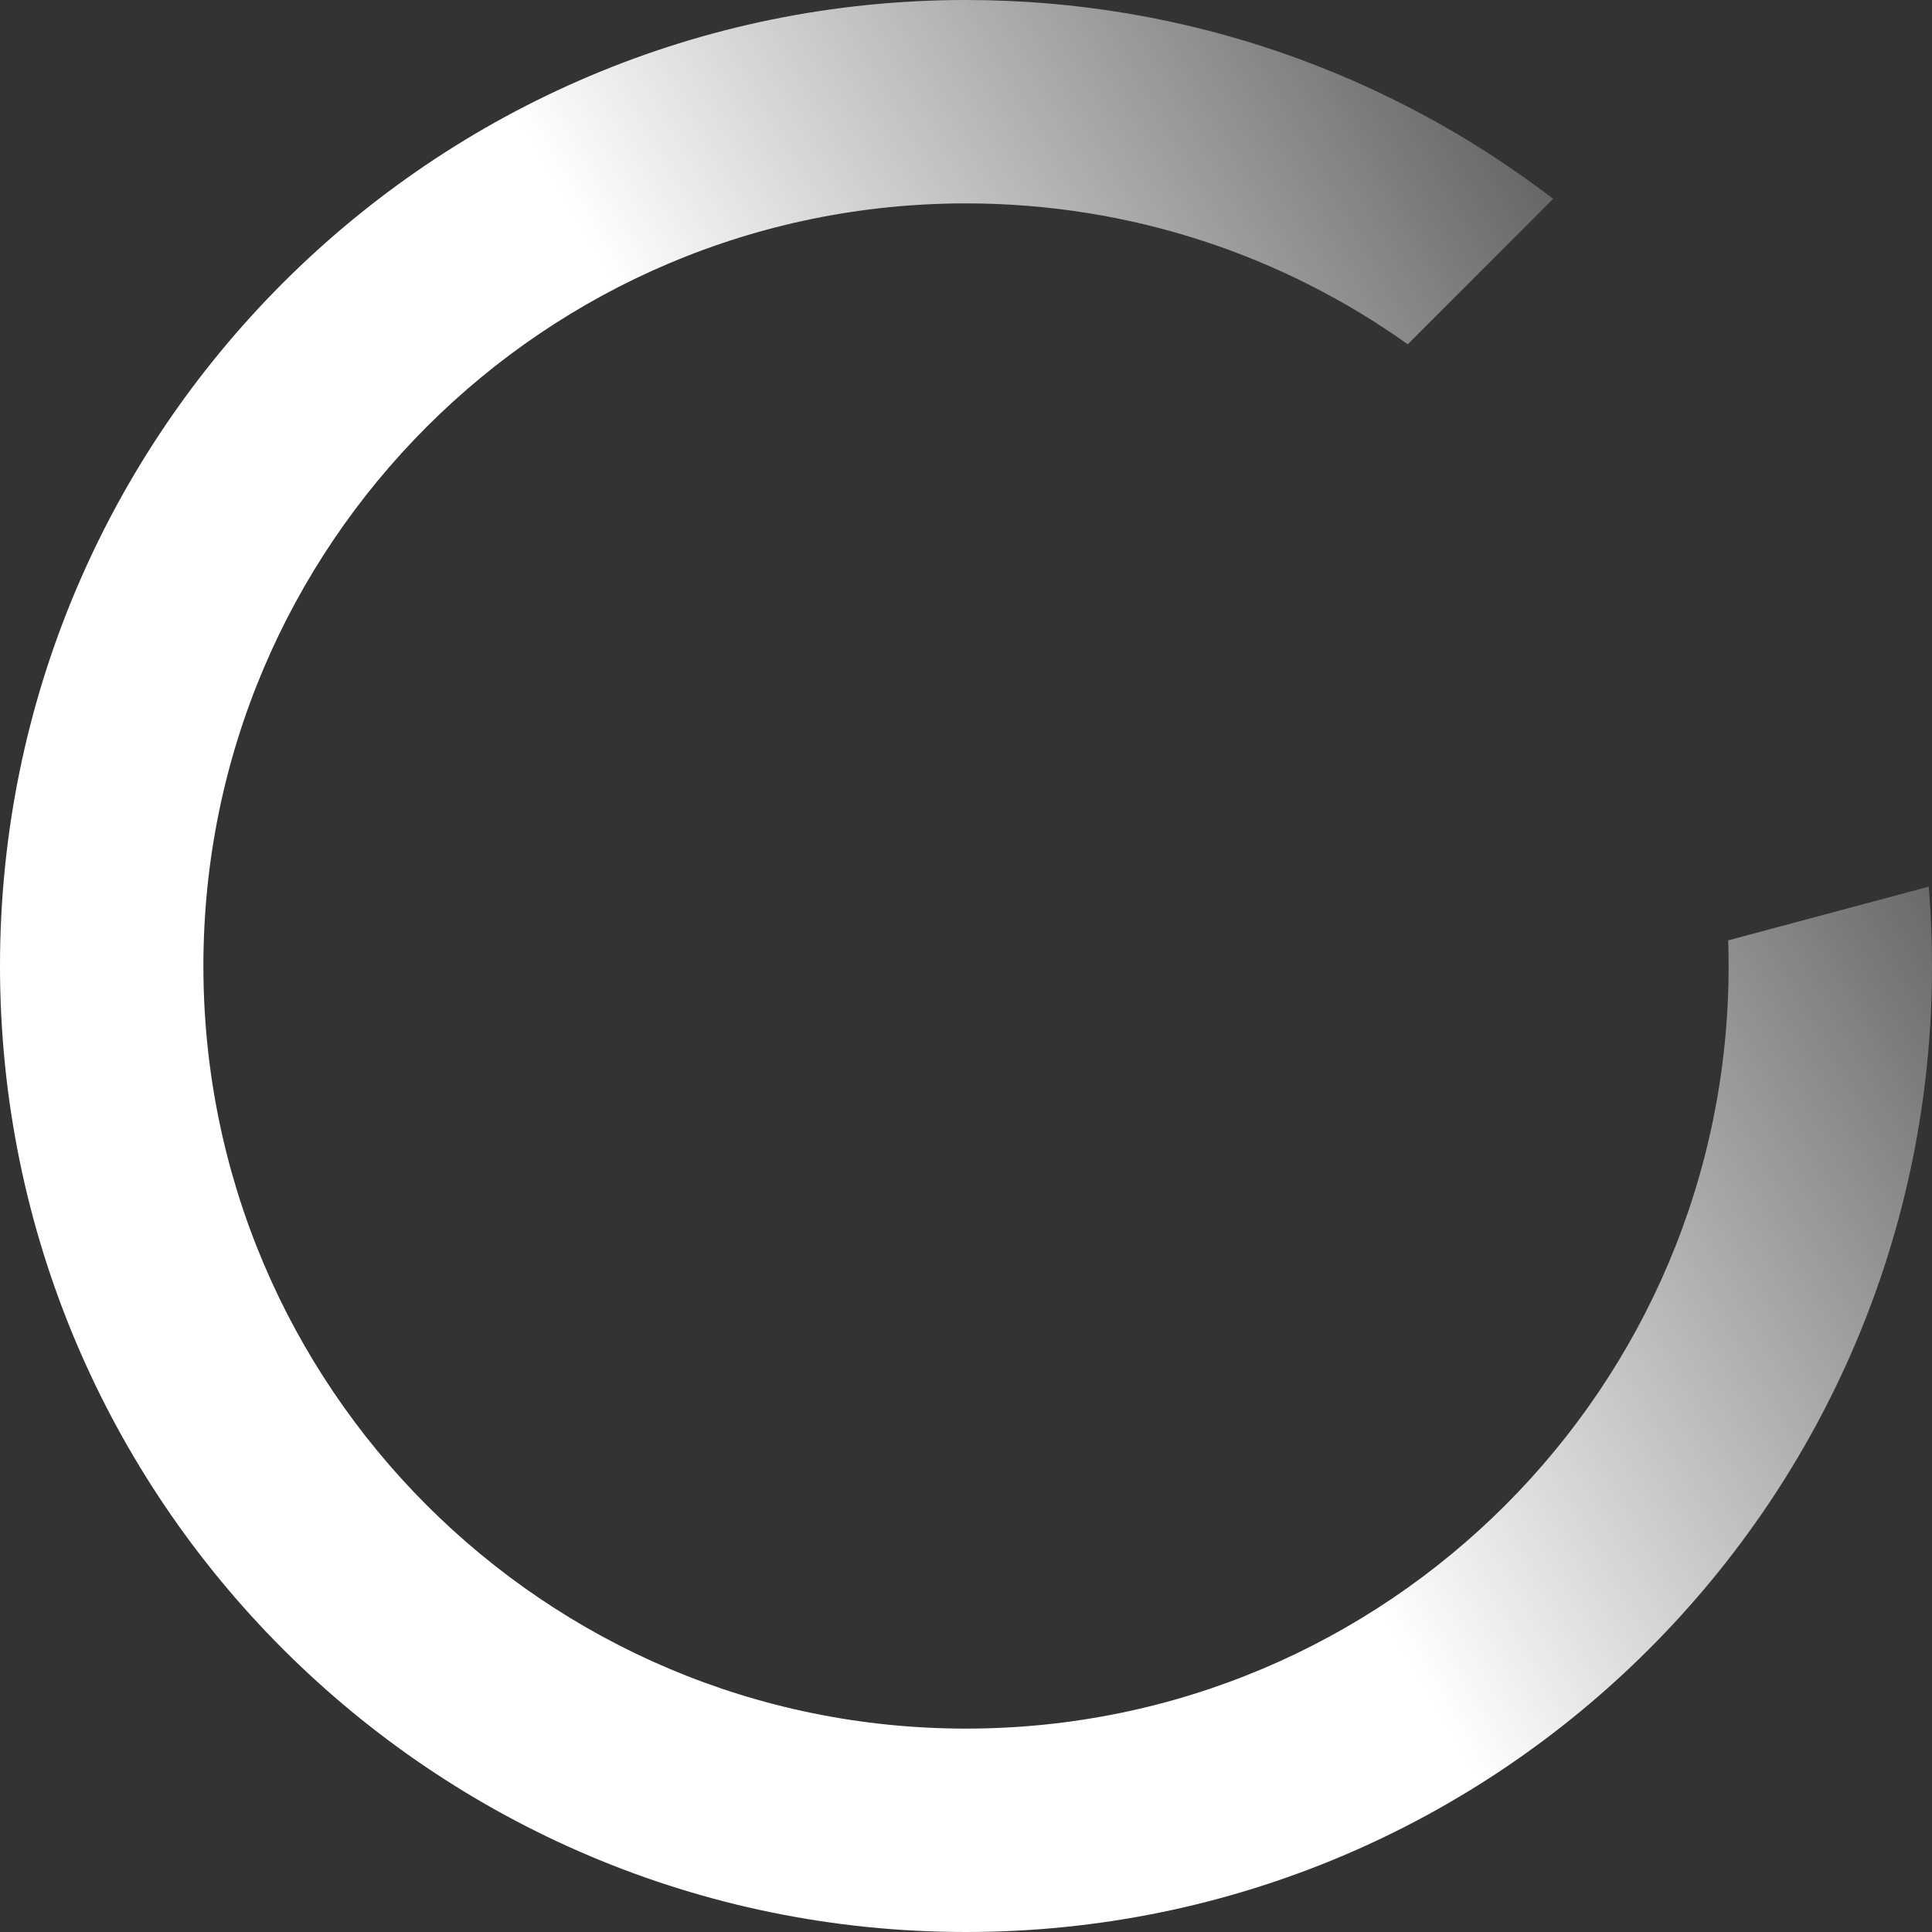 <svg width="40" height="40" viewBox="0 0 40 40" fill="none" xmlns="http://www.w3.org/2000/svg">
<rect x="0" y="0" width="40" height="40" fill="#333333" stroke="none"/>
<path fill-rule="evenodd" clip-rule="evenodd" d="M40 20C40 31.046 31.046 40 20 40C8.954 40 0 31.046 0 20C0 8.954 8.954 0 20 0C24.573 0 28.788 1.535 32.157 4.117L29.146 7.128C26.566 5.291 23.409 4.211 20 4.211C11.28 4.211 4.211 11.28 4.211 20C4.211 28.72 11.28 35.789 20 35.789C28.72 35.789 35.789 28.72 35.789 20C35.789 19.822 35.786 19.645 35.781 19.469L39.933 18.357C39.977 18.898 40 19.447 40 20Z" fill="url(#paint0_linear_174_19)"/>
<defs>
<linearGradient id="paint0_linear_174_19" x1="2.667" y1="30.386" x2="41.368" y2="8.035" gradientUnits="userSpaceOnUse">
<stop offset="0.468" stop-color="white"/>
<stop offset="1" stop-color="white" stop-opacity="0"/>
</linearGradient>
</defs>
</svg>

